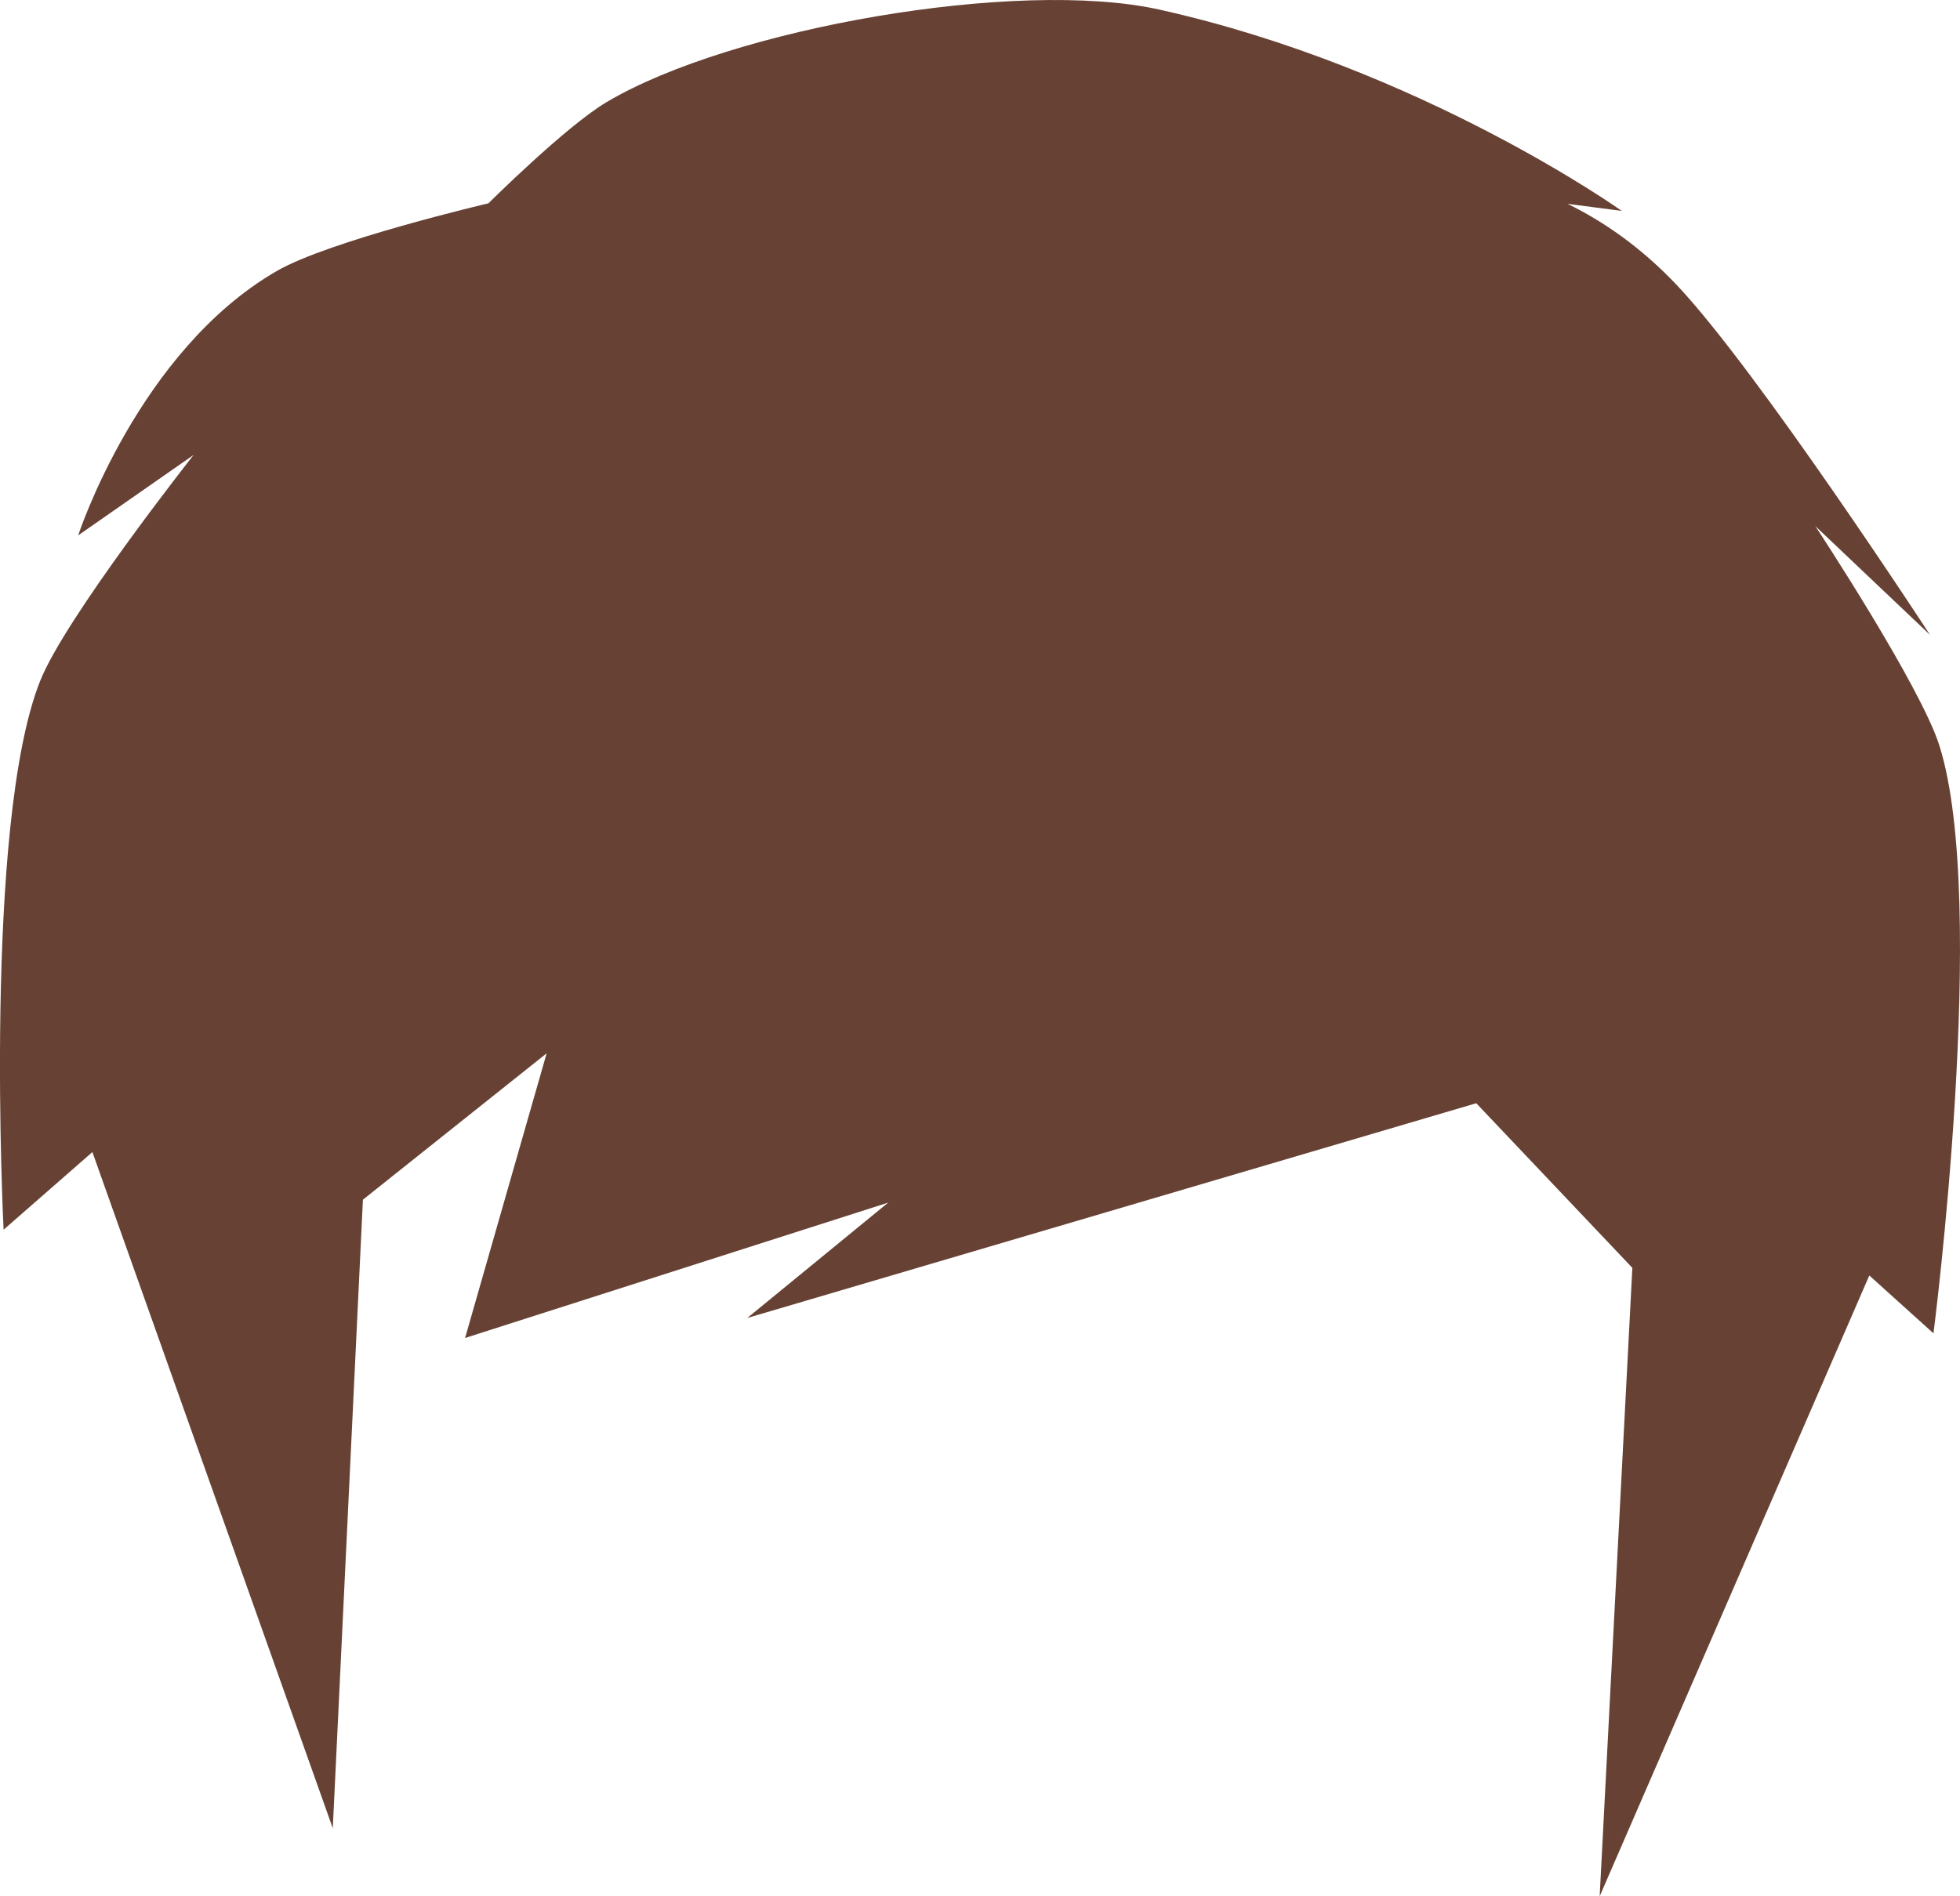 <?xml version="1.0" encoding="utf-8"?>
<!-- Generator: Adobe Illustrator 23.0.6, SVG Export Plug-In . SVG Version: 6.00 Build 0)  -->
<svg version="1.1" id="Capa_1" xmlns="http://www.w3.org/2000/svg" xmlns:xlink="http://www.w3.org/1999/xlink" x="0px" y="0px"
	 viewBox="0 0 392.9 380.22" enable-background="new 0 0 392.9 380.22" xml:space="preserve">
<path fill="#674234" d="M388.78,149.53c-3.8-12.06-24.88-44.04-24.88-44.04l22.99,21.81c0,0-34.71-53.27-50.9-70.29
	c-7.08-7.44-14.52-12.6-21.76-16.14l10.87,1.42c0,0-40.26-28.71-92.71-40.37c-28.35-6.31-85.89,3.72-110.85,18.59
	C113.4,25.36,97.9,40.77,97.9,40.77s-31.86,7.46-42.44,13.58c-27.74,16.04-39.79,53-39.79,53l23.14-16.13
	c0,0-25.71,32.6-30.77,45.33c-11.45,28.8-7.32,110.02-7.32,110.02l17.8-15.57l48.19,135.58l6.04-126.03l36.83-29.35l-16.35,57.08
	l84.81-27.14l-28.24,23.13l146.13-43.06l31.29,33.01l-6.55,126l54.05-124.47l12.86,11.6C387.59,267.35,398.7,181.05,388.78,149.53z"
	/>
</svg>
